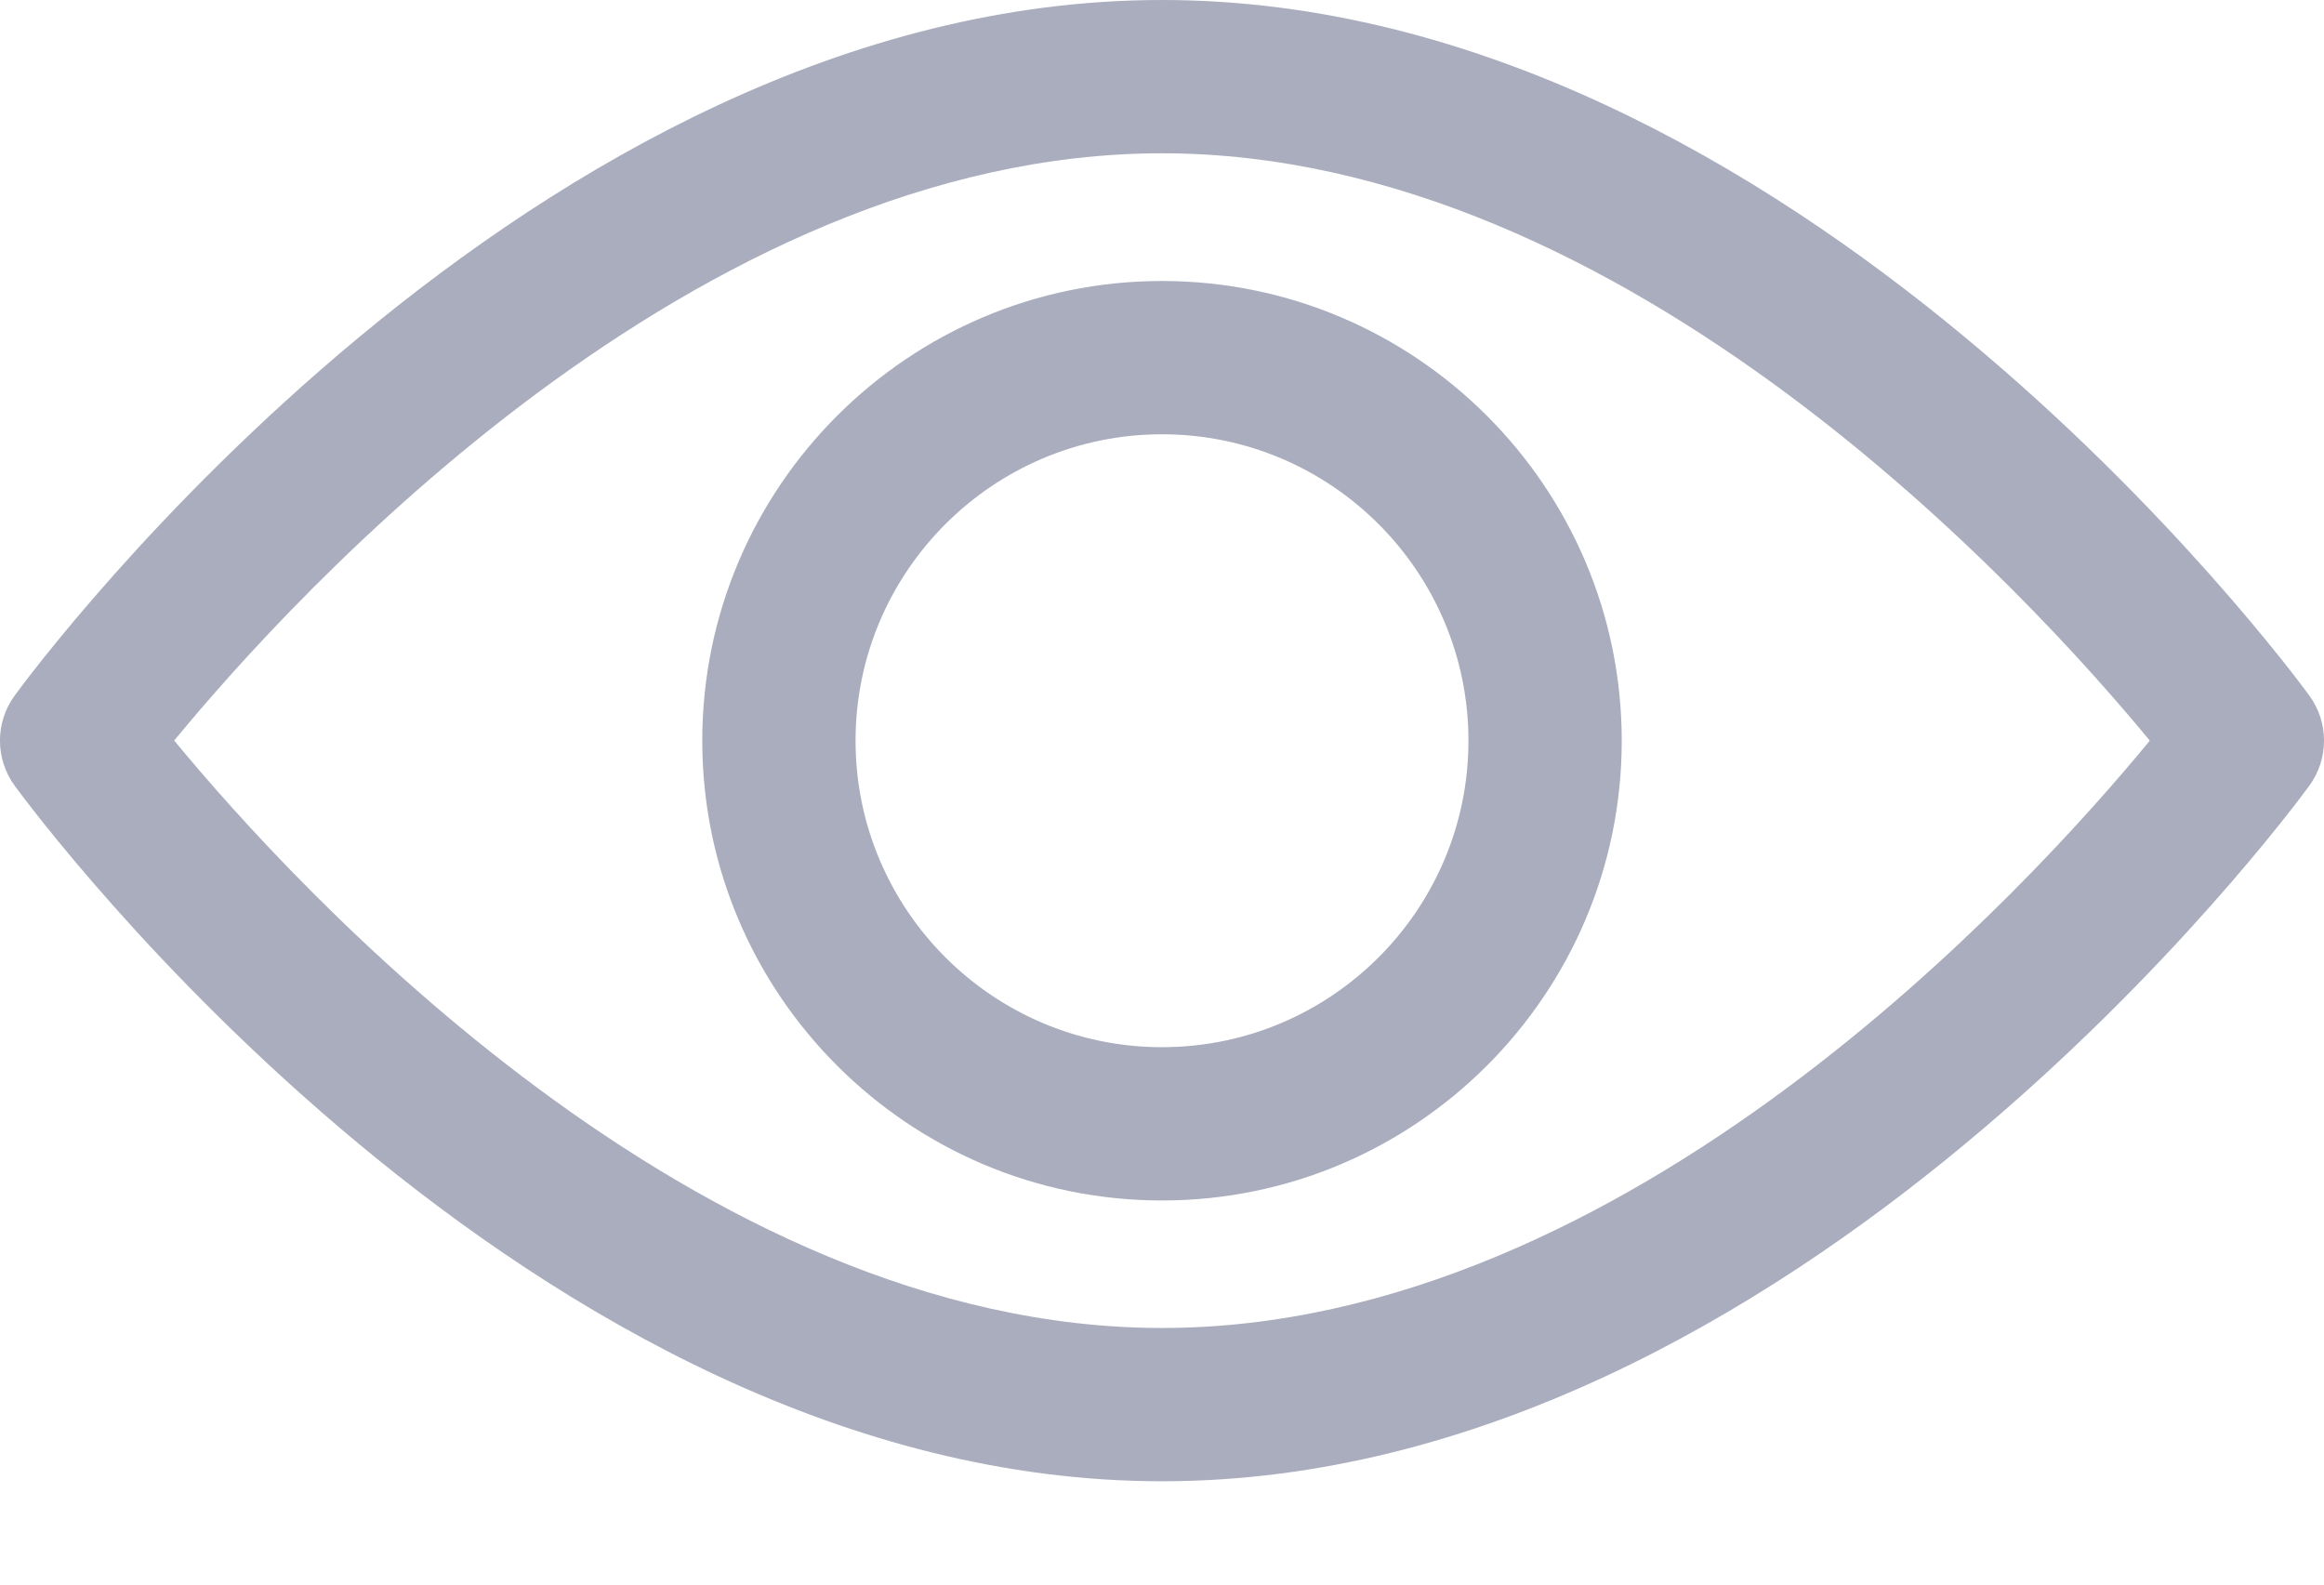 <svg width="22" height="15" viewBox="0 0 22 15" fill="none" xmlns="http://www.w3.org/2000/svg">
<path d="M21.86 6.583C21.664 6.314 16.981 0 11 0C5.019 0 0.336 6.314 0.14 6.583C-0.047 6.838 -0.047 7.184 0.14 7.439C0.336 7.708 5.019 14.022 11 14.022C16.981 14.022 21.664 7.708 21.86 7.439C22.047 7.184 22.047 6.838 21.86 6.583ZM11 12.571C6.594 12.571 2.779 8.381 1.649 7.01C2.777 5.639 6.585 1.451 11 1.451C15.405 1.451 19.221 5.641 20.351 7.011C19.223 8.383 15.415 12.571 11 12.571Z" fill="#A9ADBD"/>
<path d="M11 2.66C8.601 2.66 6.648 4.612 6.648 7.012C6.648 9.411 8.601 11.364 11 11.364C13.4 11.364 15.352 9.411 15.352 7.012C15.352 4.612 13.4 2.66 11 2.66ZM11 9.913C9.4 9.913 8.099 8.612 8.099 7.012C8.099 5.412 9.4 4.111 11 4.111C12.6 4.111 13.901 5.412 13.901 7.012C13.901 8.612 12.6 9.913 11 9.913Z" fill="#A9ADBD"/>
</svg>
